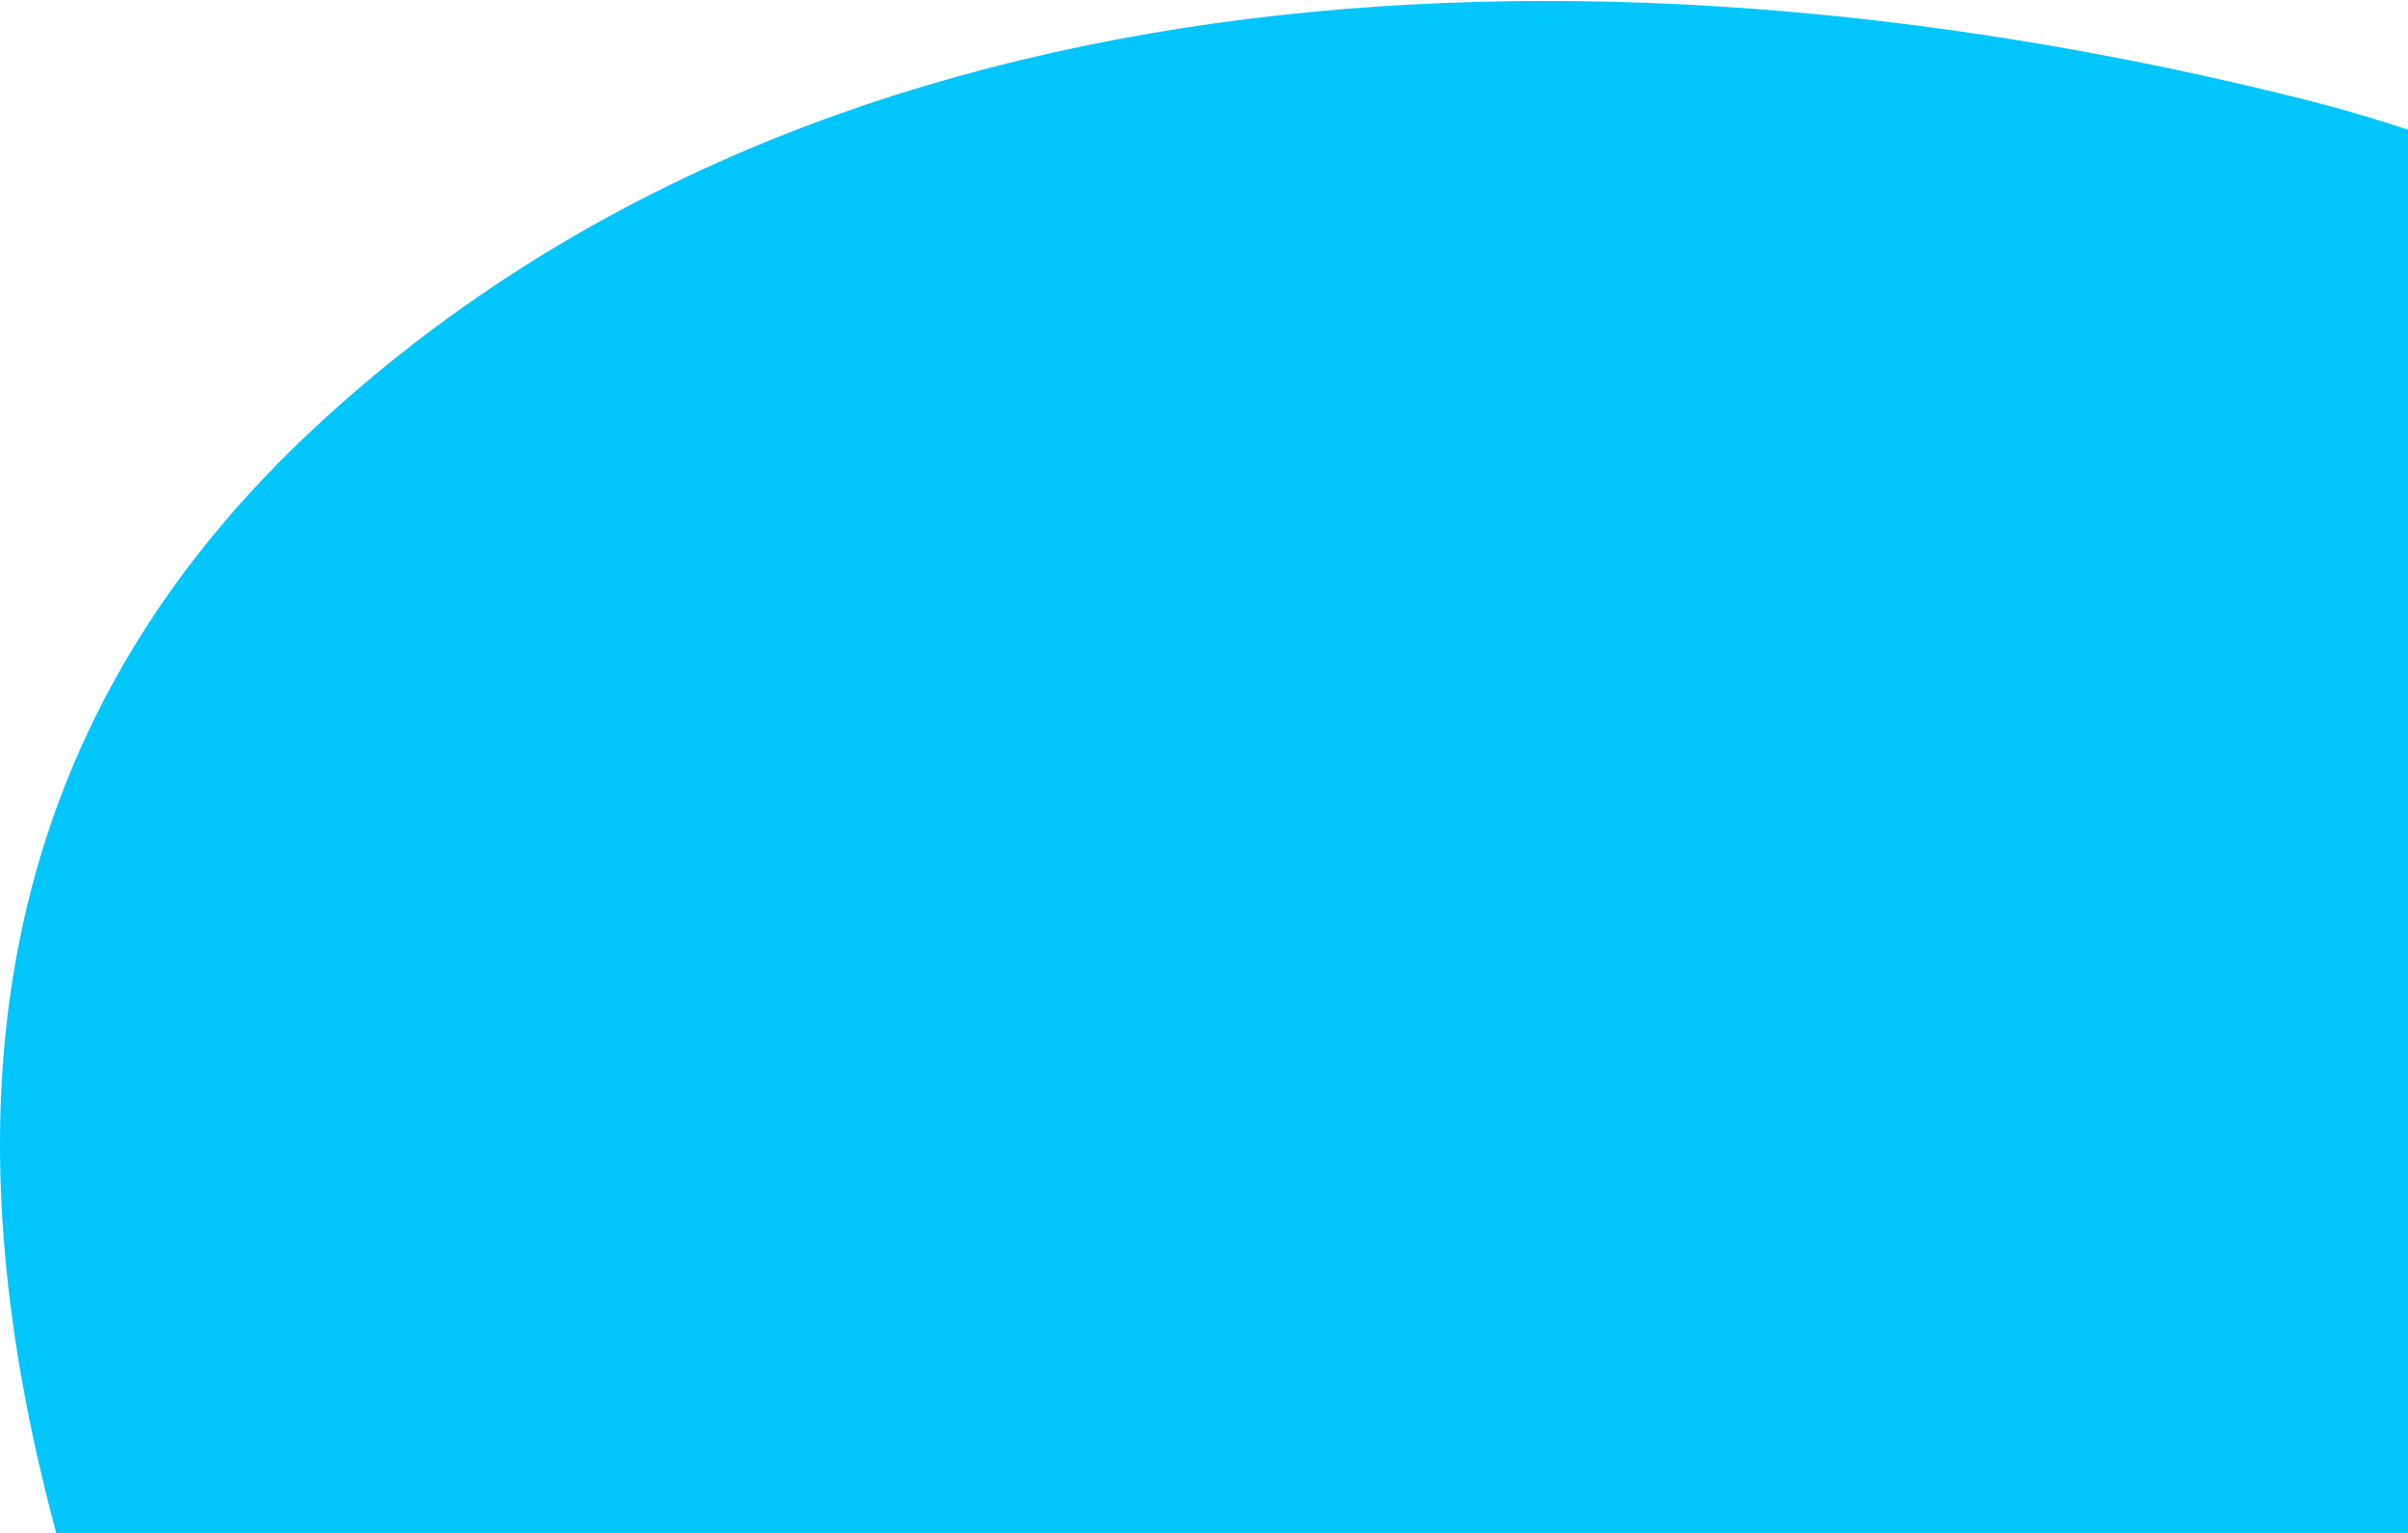 <svg width="898" height="572" viewBox="0 0 898 572" fill="none" xmlns="http://www.w3.org/2000/svg">
<path d="M116.356 160.488C-137.436 397.981 80.689 749.655 234.356 1017.49H1198.36V203.488C1141.19 178.488 1003.26 73.496 860.856 37.488C605.047 -27.196 309.018 -19.8 116.356 160.488Z" fill="#00C6FB"/>
</svg>
